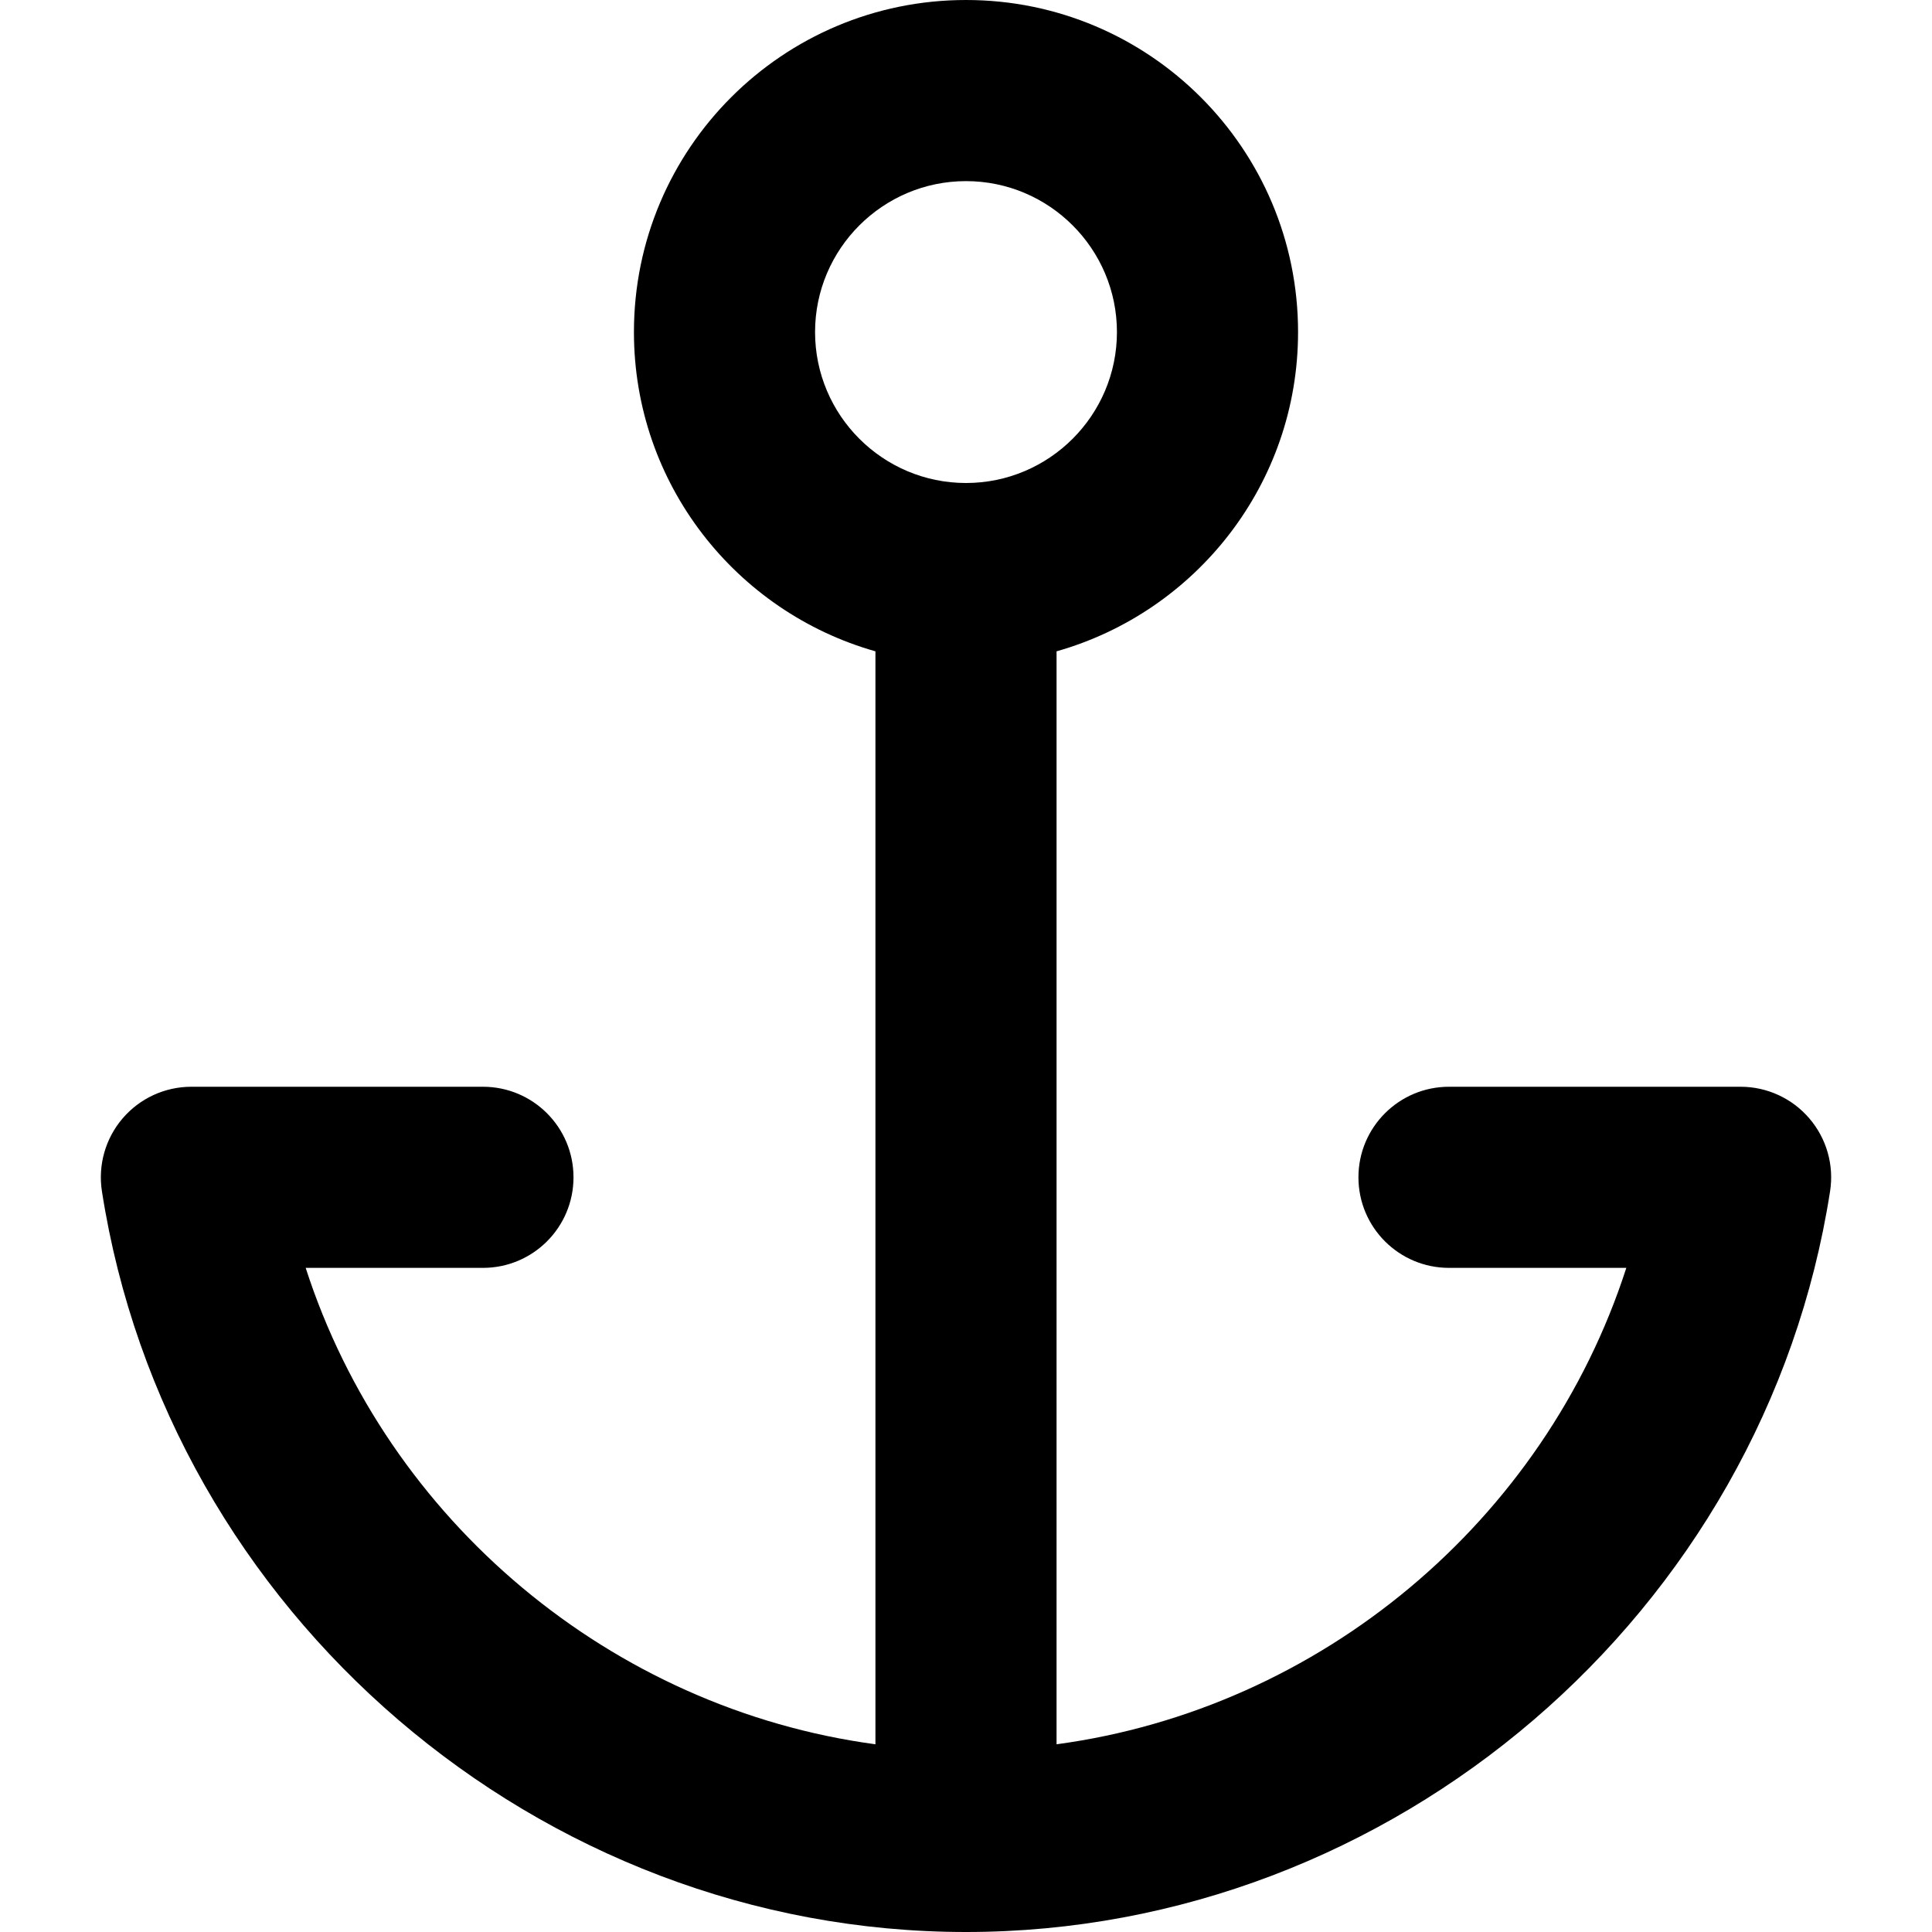 <?xml version="1.0" encoding="iso-8859-1"?>
<!-- Generator: Adobe Illustrator 16.0.0, SVG Export Plug-In . SVG Version: 6.00 Build 0)  -->
<!DOCTYPE svg PUBLIC "-//W3C//DTD SVG 1.1//EN" "http://www.w3.org/Graphics/SVG/1.1/DTD/svg11.dtd">
<svg version="1.1" id="Capa_1" xmlns="http://www.w3.org/2000/svg" xmlns:xlink="http://www.w3.org/1999/xlink" x="0px" y="0px"
	 width="683.322px" height="683.322px" viewBox="0 0 683.322 683.322" style="enable-background:new 0 0 683.322 683.322;"
	 xml:space="preserve">
<g>
	<g id="Anchor">
		<g>
			<path d="M639.931,395.558c-6.086-7.11-14.969-11.188-24.3-11.188h-103.14c-17.681,0-32.03,14.328-32.03,32.03
				s14.35,32.03,32.03,32.03h62.717c-28.871,89.494-108.136,155.904-201.517,168.503V230.365
				c49.285-13.966,85.416-59.171,85.416-112.919C459.108,52.573,406.513,0,341.661,0c-64.873,0-117.446,52.573-117.446,117.446
				c0,53.748,36.13,98.953,85.415,112.919v386.567c-93.359-12.599-172.646-79.009-201.516-168.503h62.695
				c17.702,0,32.03-14.328,32.03-32.03s-14.328-32.03-32.03-32.03H67.692c-9.353,0-18.236,4.078-24.322,11.188
				c-6.085,7.111-8.755,16.507-7.324,25.753c23.212,149.37,154.602,262.012,305.616,262.012s282.405-112.642,305.616-262.012
				C648.708,412.064,646.039,402.669,639.931,395.558z M288.277,117.446c0-29.426,23.958-53.385,53.384-53.385
				c29.448,0,53.385,23.959,53.385,53.385c0,29.425-23.938,53.384-53.385,53.384C312.214,170.831,288.277,146.872,288.277,117.446z"
				/>
		</g>
	</g>
</g>
<g>
</g>
<g>
</g>
<g>
</g>
<g>
</g>
<g>
</g>
<g>
</g>
<g>
</g>
<g>
</g>
<g>
</g>
<g>
</g>
<g>
</g>
<g>
</g>
<g>
</g>
<g>
</g>
<g>
</g>
</svg>
